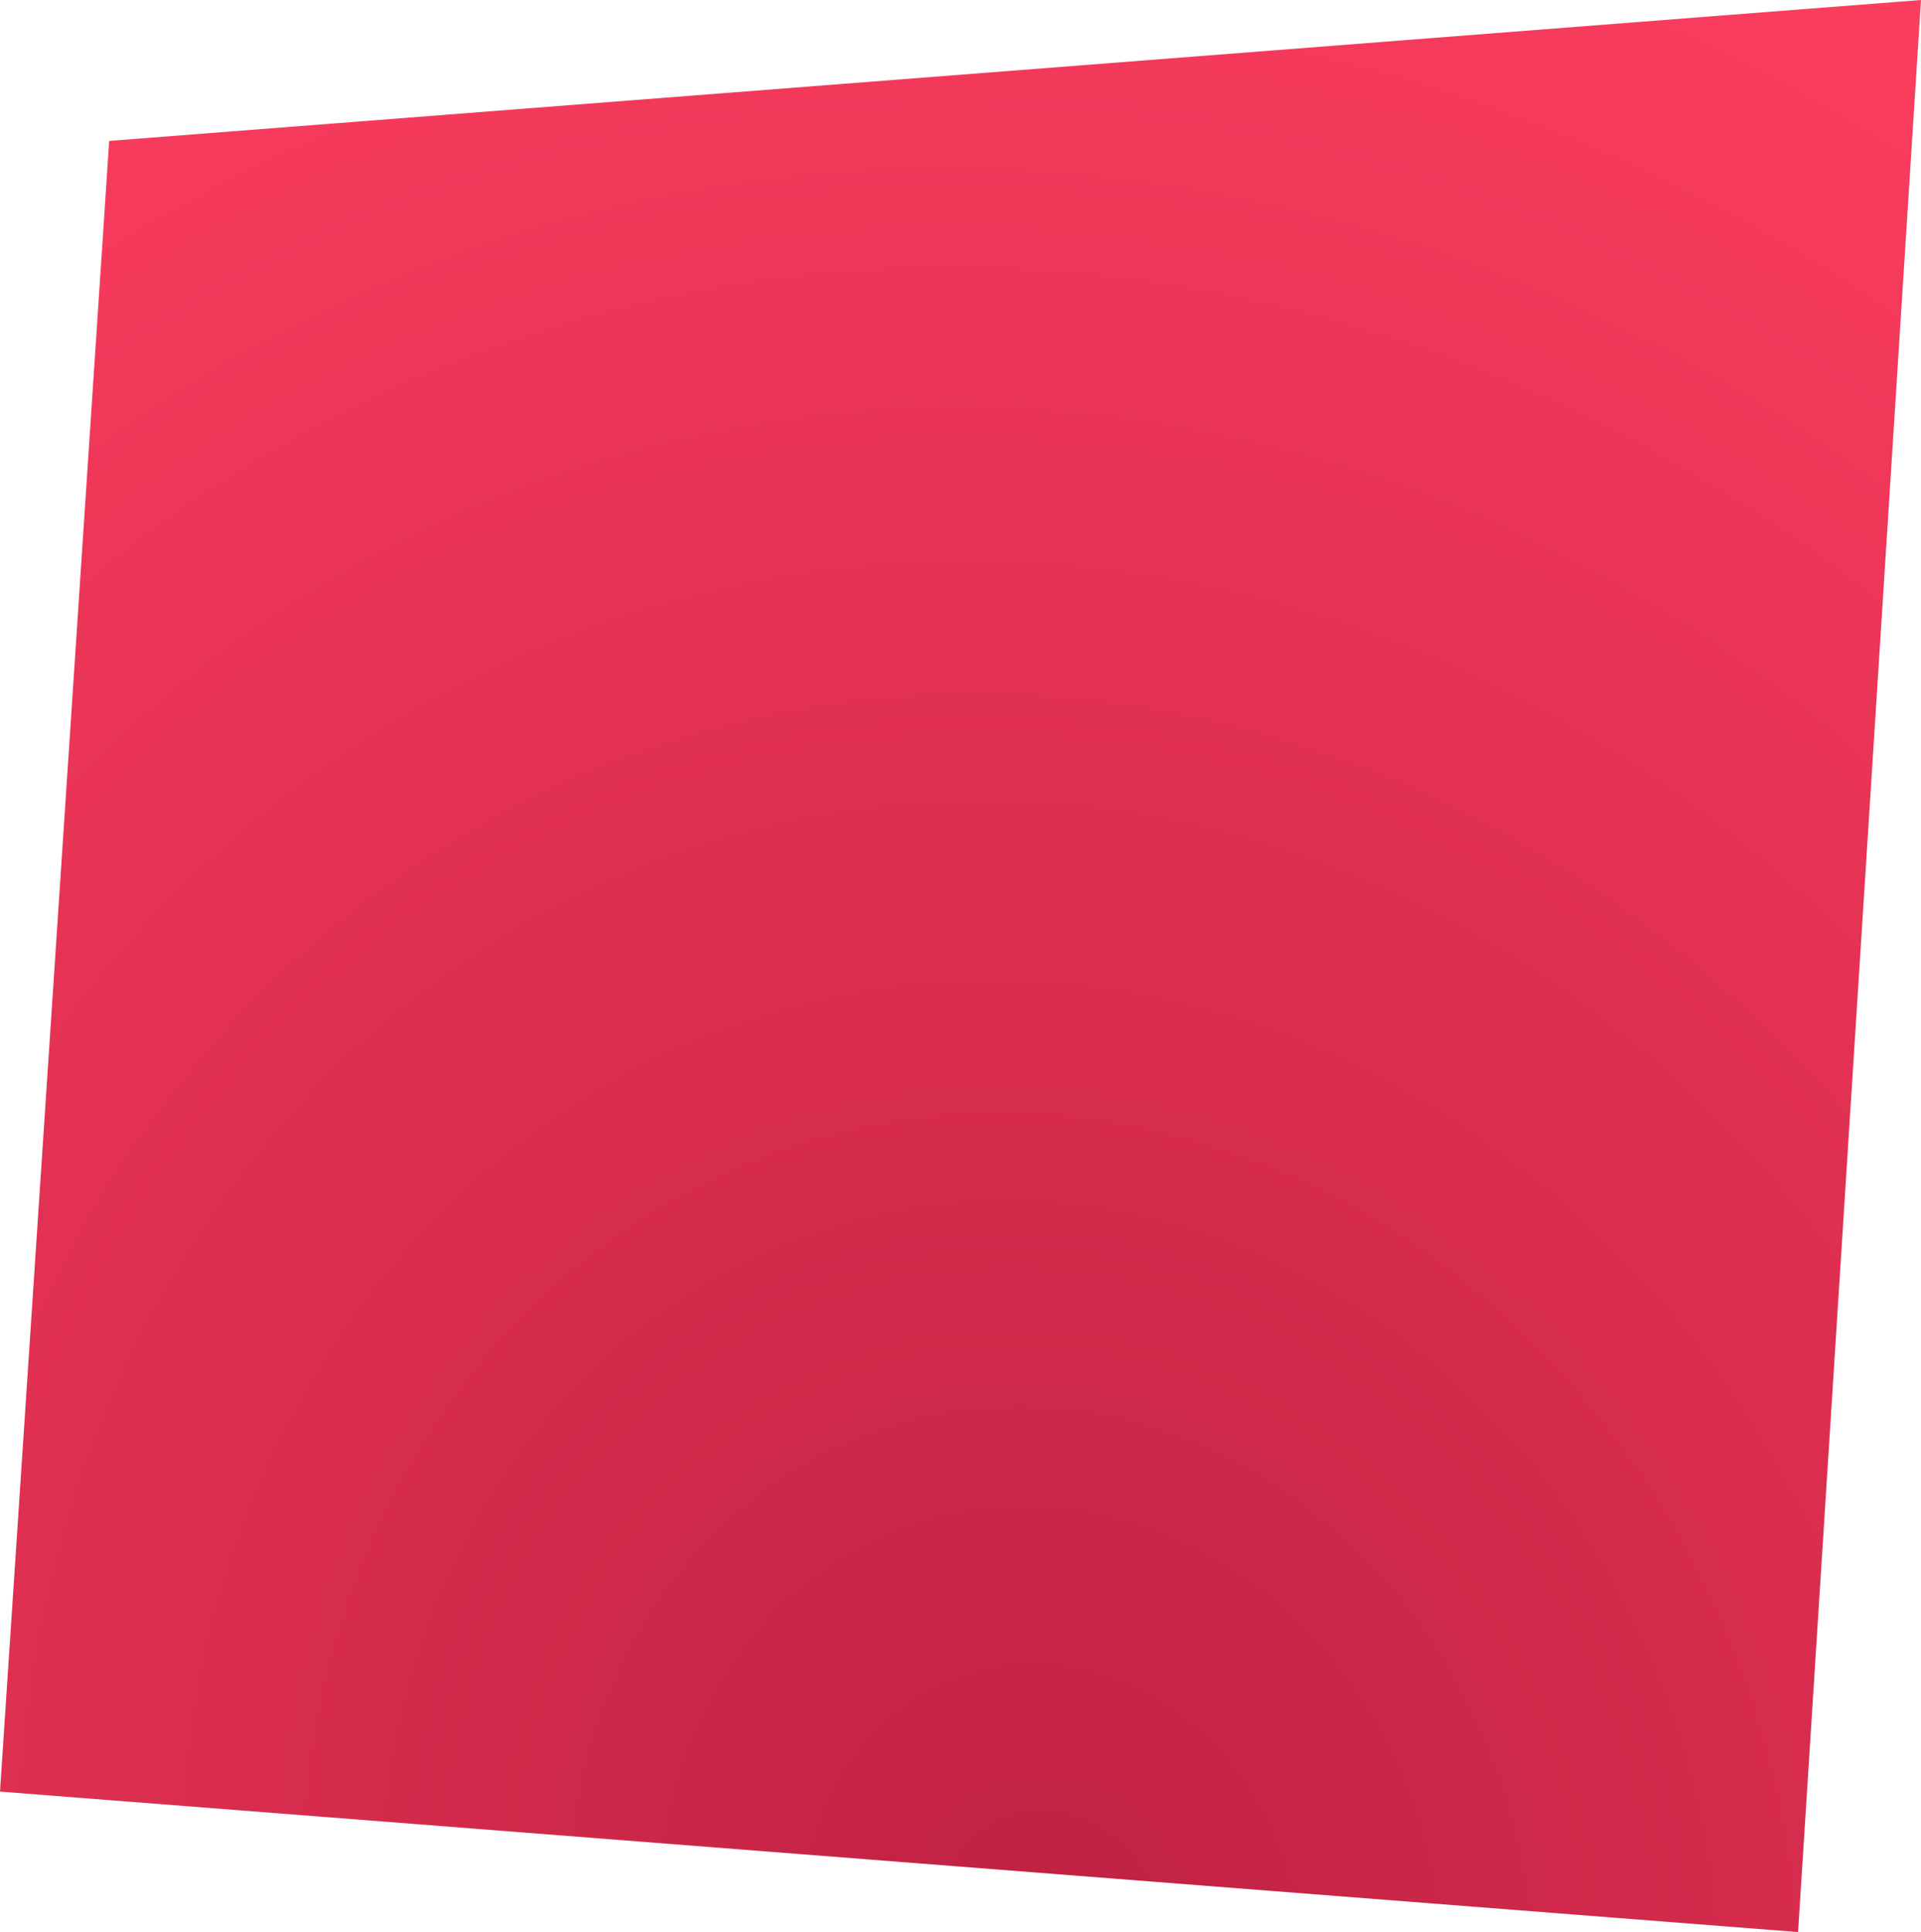 <svg xmlns="http://www.w3.org/2000/svg" xmlns:xlink="http://www.w3.org/1999/xlink" width="848.095" height="852.873" viewBox="0 0 848.095 852.873">
  <defs>
    <radialGradient id="radial-gradient" cx="0.537" cy="1" r="1.143" gradientTransform="matrix(-0.257, -0.966, 0.863, -0.229, -0.188, 1.749)" gradientUnits="objectBoundingBox">
      <stop offset="0" stop-color="#bf2143"/>
      <stop offset="1" stop-color="#fc3d5e"/>
    </radialGradient>
  </defs>
  <path id="R-back" d="M-10.958,0,788.933-62.209,734.659,790.664l-793.82-62Z" transform="translate(59.162 62.209)" fill="url(#radial-gradient)"/>
</svg>
